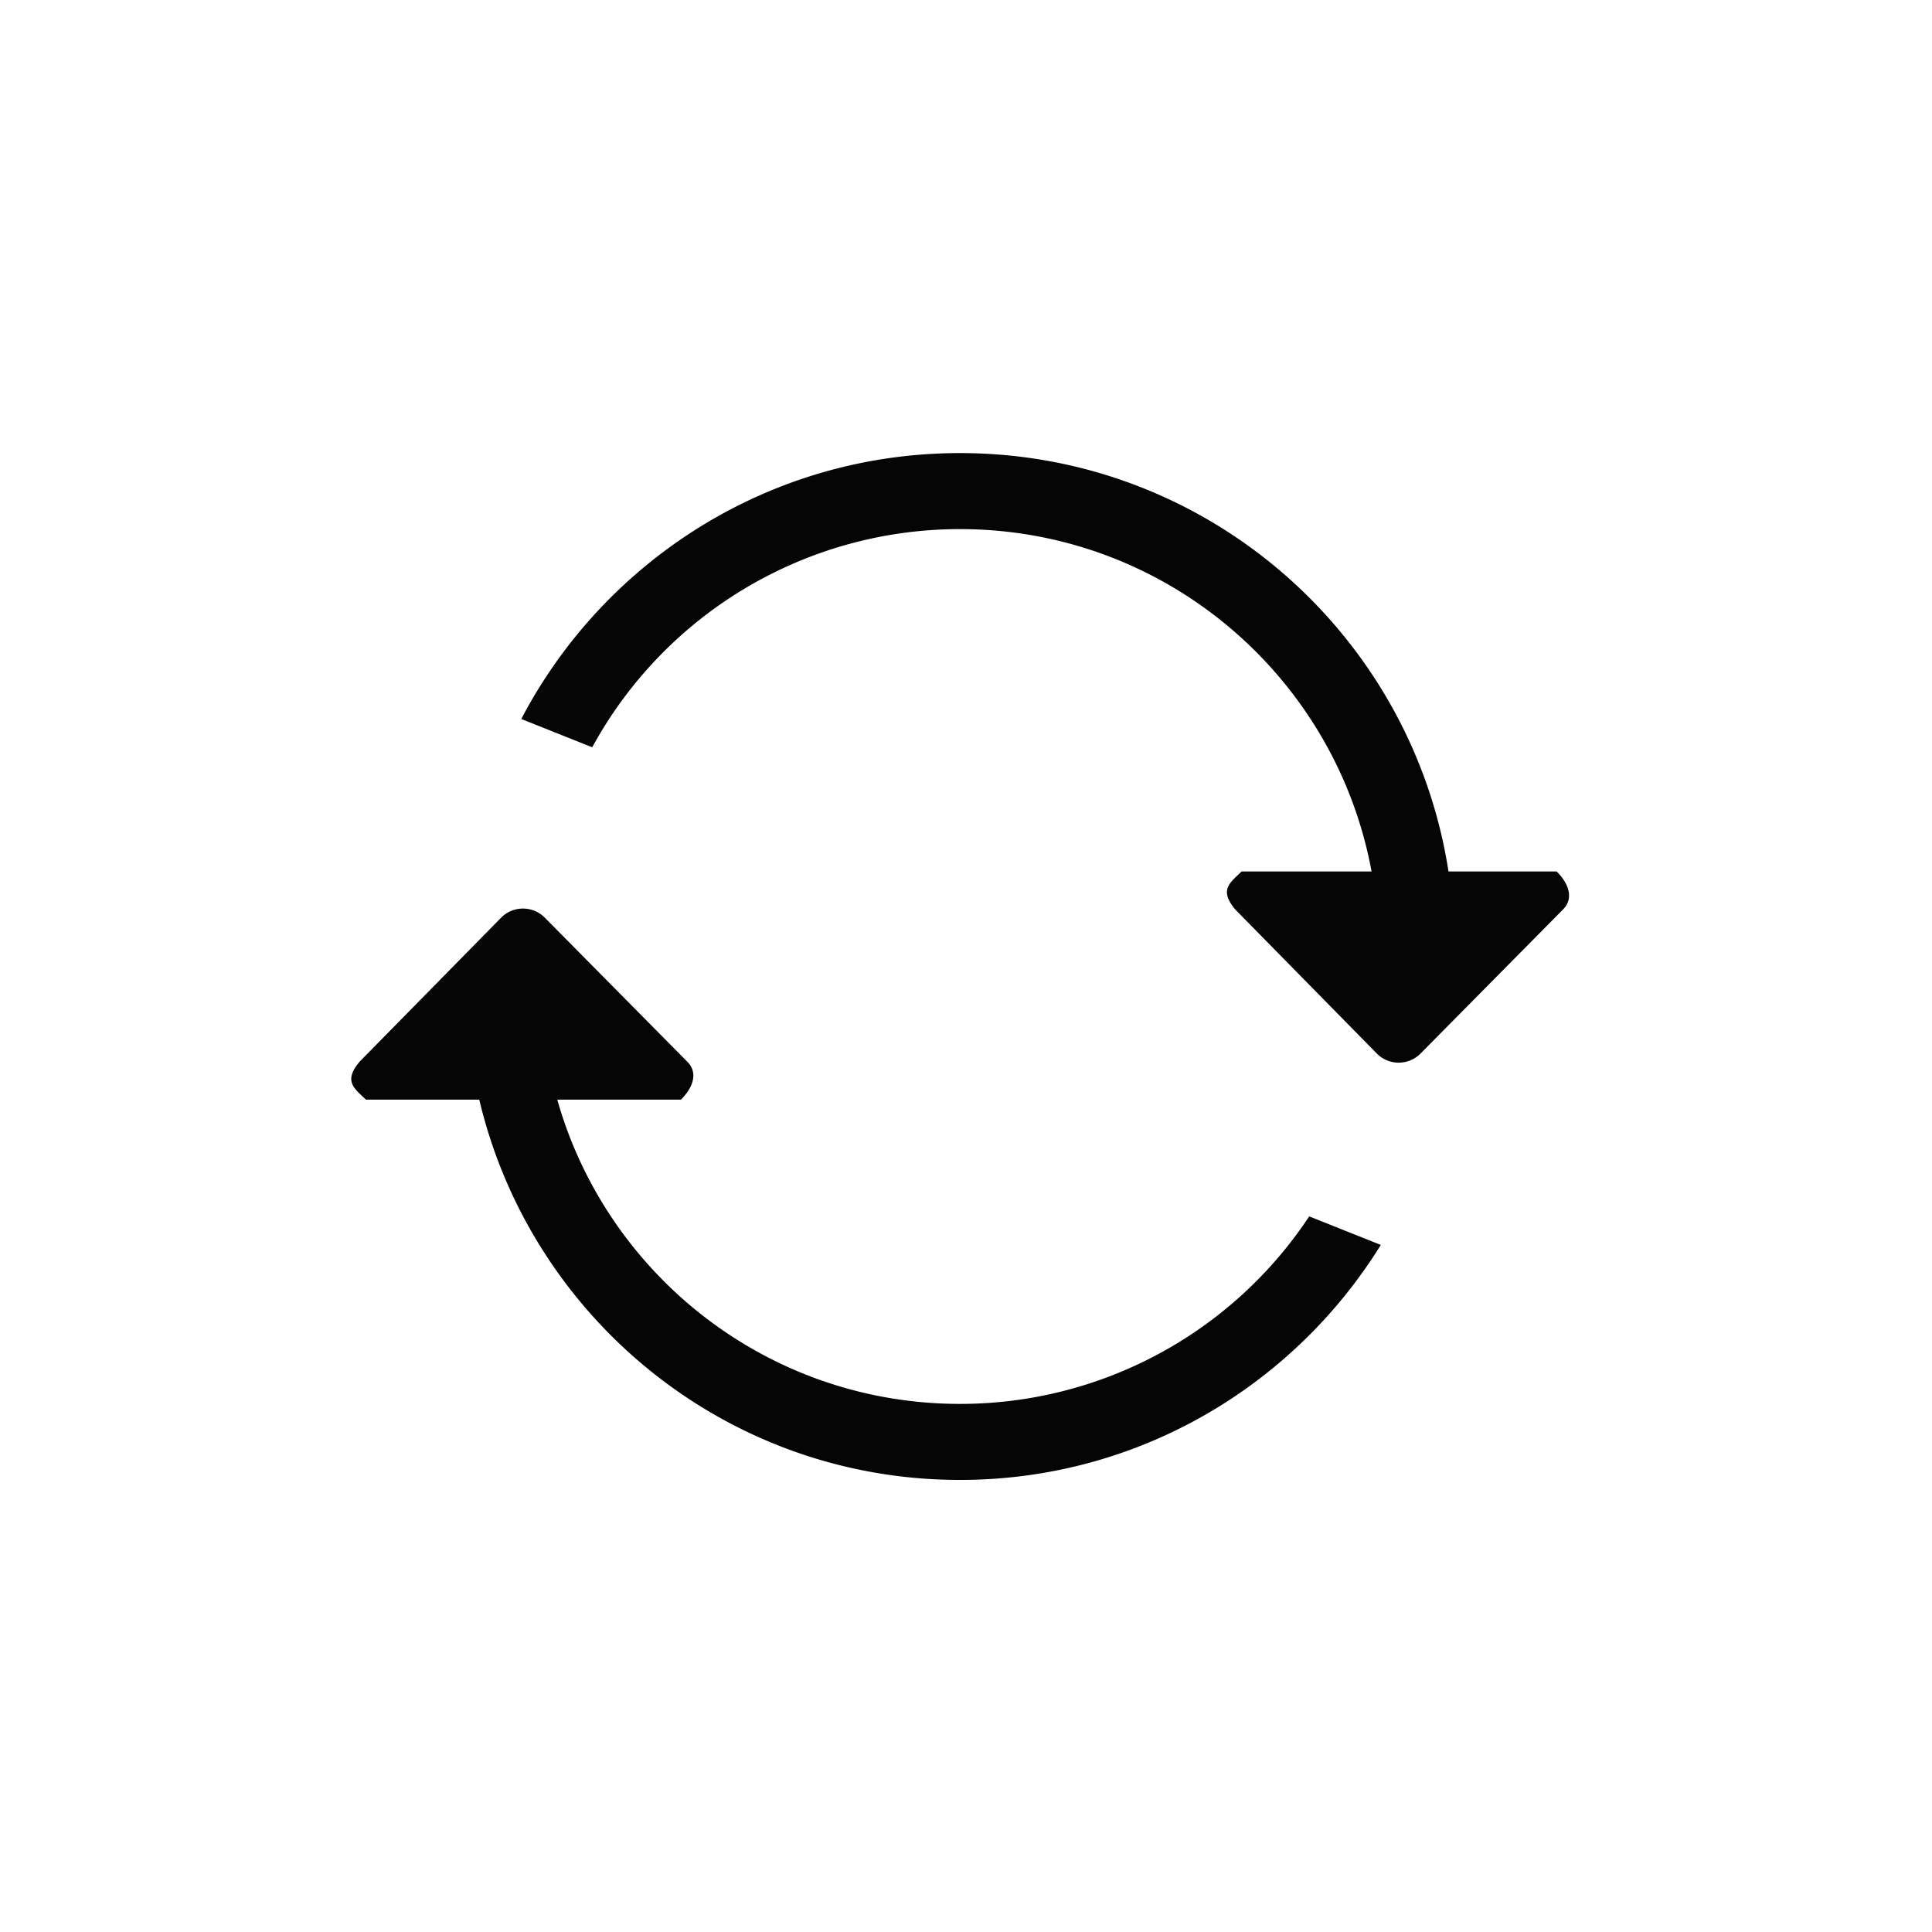 <?xml version="1.0" encoding="UTF-8" standalone="no"?>
<!-- Created with Inkscape (http://www.inkscape.org/) -->

<svg
   xmlns:dc="http://purl.org/dc/elements/1.1/"
   xmlns:cc="http://creativecommons.org/ns#"
   xmlns:rdf="http://www.w3.org/1999/02/22-rdf-syntax-ns#"
   xmlns:svg="http://www.w3.org/2000/svg"
   xmlns="http://www.w3.org/2000/svg"
   xmlns:sodipodi="http://sodipodi.sourceforge.net/DTD/sodipodi-0.dtd"
   xmlns:inkscape="http://www.inkscape.org/namespaces/inkscape"
   width="48px"
   height="48px"
   viewBox="0 0 48 48"
   version="1.1"
   id="SVGRoot"
   inkscape:version="0.92.2 (5c3e80d, 2017-08-06)"
   sodipodi:docname="loop.svg">
  <sodipodi:namedview
     id="base"
     pagecolor="#ffffff"
     bordercolor="#666666"
     borderopacity="1.0"
     inkscape:pageopacity="0.0"
     inkscape:pageshadow="2"
     inkscape:zoom="5.3333333"
     inkscape:cx="24"
     inkscape:cy="24"
     inkscape:document-units="px"
     inkscape:current-layer="layer1"
     showgrid="false"
     inkscape:window-width="1920"
     inkscape:window-height="1018"
     inkscape:window-x="-8"
     inkscape:window-y="-8"
     inkscape:window-maximized="1"
     inkscape:grid-bbox="true" />
  <defs
     id="defs5393" />
  <g
     id="layer1"
     inkscape:groupmode="layer"
     inkscape:label="Layer 1">
    <g
       id="g5076"
       transform="matrix(3.24,0,0,3.24,1174.491,-74.046)">
      <path
         style="stroke-width:0.017"
         id="path3849-6-4"
         p-id="9837"
         fill=""
         d="m -355.134,23.65 c 0.893,0 1.759,0.175 2.574,0.519 0.788,0.333 1.495,0.81 2.103,1.418 0.608,0.608 1.085,1.315 1.418,2.103 0.345,0.815 0.519,1.681 0.519,2.574 0,0.893 -0.175,1.759 -0.519,2.574 -0.333,0.788 -0.81,1.495 -1.418,2.103 -0.608,0.608 -1.315,1.085 -2.103,1.418 -0.815,0.345 -1.681,0.519 -2.574,0.519 -0.893,0 -1.759,-0.175 -2.574,-0.519 -0.788,-0.333 -1.495,-0.81 -2.103,-1.418 -0.608,-0.608 -1.085,-1.315 -1.418,-2.103 -0.345,-0.815 -0.519,-1.681 -0.519,-2.574 0,-0.893 0.175,-1.759 0.519,-2.574 0.333,-0.788 0.81,-1.495 1.418,-2.103 0.608,-0.608 1.315,-1.085 2.103,-1.418 0.815,-0.345 1.681,-0.519 2.574,-0.519 m 0,-0.794 c -4.092,0 -7.408,3.317 -7.408,7.408 0,4.092 3.317,7.408 7.408,7.408 4.092,0 7.408,-3.317 7.408,-7.408 0,-4.092 -3.317,-7.408 -7.408,-7.408 z"
         inkscape:connector-curvature="0" />
      <path
         style="fill:#050505;stroke-width:0.014"
         inkscape:connector-curvature="0"
         d="m -355.136,33.619 c -1.47,0 -2.707,-0.987 -3.088,-2.333 h 0.948 c 0.09,-0.088 0.137,-0.206 0.047,-0.293 l -1.095,-1.107 a 0.236,0.236 0 0 0 -0.326,0 l -1.088,1.107 c -0.129,0.152 -0.043,0.206 0.047,0.293 h 0.869 c 0.395,1.671 1.892,2.916 3.686,2.916 1.365,0 2.558,-0.722 3.227,-1.802 l -0.549,-0.219 a 3.208,3.208 0 0 1 -2.677,1.438 z m 4.575,-4.083 h -0.829 c -0.281,-1.816 -1.849,-3.208 -3.746,-3.208 -1.463,0 -2.73,0.828 -3.364,2.039 l 0.544,0.217 a 3.21,3.21 0 0 1 2.82,-1.673 c 1.574,0 2.881,1.132 3.156,2.625 h -0.996 c -0.091,0.088 -0.176,0.142 -0.047,0.294 l 1.088,1.107 a 0.236,0.236 0 0 0 0.326,0 l 1.095,-1.107 c 0.09,-0.088 0.043,-0.206 -0.047,-0.294 z"
         p-id="22345"
         id="path5048" />
    </g>
  </g>
</svg>
